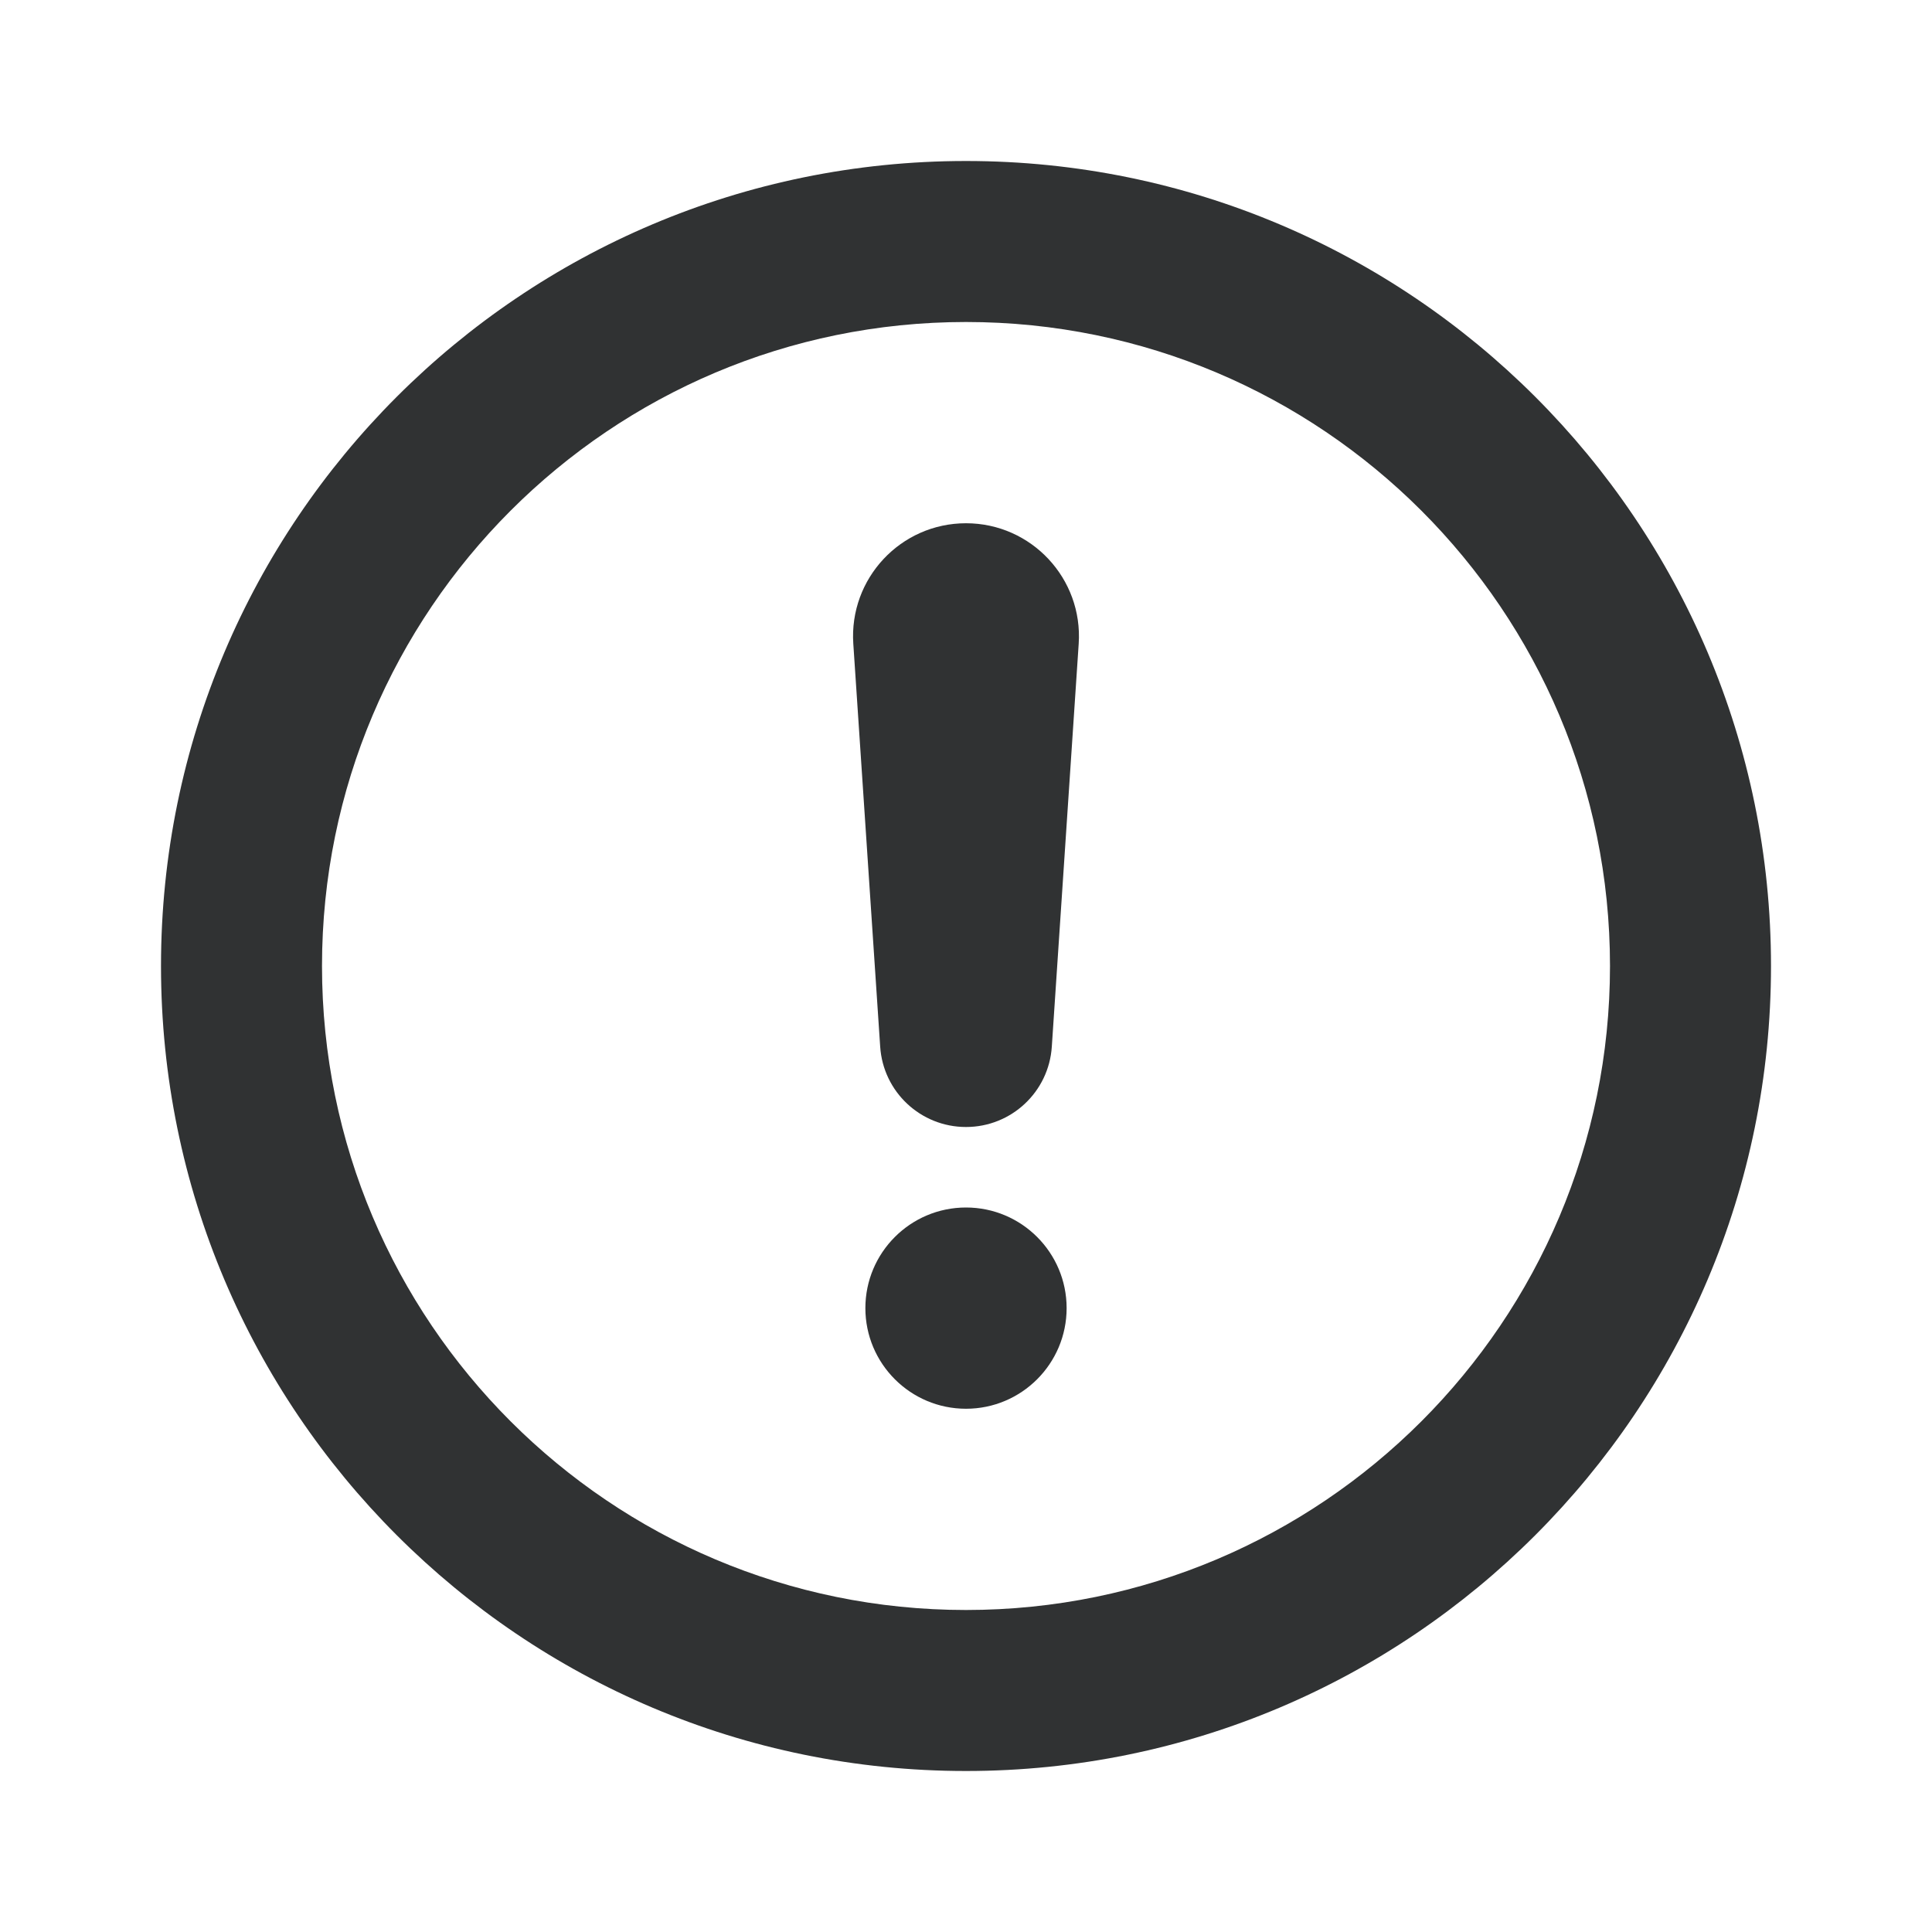<svg width="24" height="24" viewBox="0 0 24 24" fill="none" xmlns="http://www.w3.org/2000/svg">
<path fill-rule="evenodd" clip-rule="evenodd" d="M12 4C7.582 4 4 7.582 4 12C4 16.418 7.582 20 12 20C16.418 20 20 16.418 20 12C20 7.582 16.418 4 12 4ZM2 12C2 6.477 6.477 2 12 2C17.523 2 22 6.477 22 12C22 17.523 17.523 22 12 22C6.477 22 2 17.523 2 12Z" fill="#303233"/>
<path fill-rule="evenodd" clip-rule="evenodd" d="M13.25 16.25C13.25 16.94 12.69 17.5 12 17.5C11.31 17.5 10.75 16.94 10.75 16.25C10.75 15.56 11.31 15 12 15C12.69 15 13.25 15.56 13.25 16.25Z" fill="#303233"/>
<path fill-rule="evenodd" clip-rule="evenodd" d="M10.6 7.997C10.546 7.187 11.188 6.5 12 6.5C12.812 6.5 13.454 7.187 13.4 7.997L13.066 13.002C13.029 13.564 12.563 14 12 14C11.437 14 10.971 13.564 10.934 13.002L10.6 7.997Z" fill="#303233"/>
</svg>
